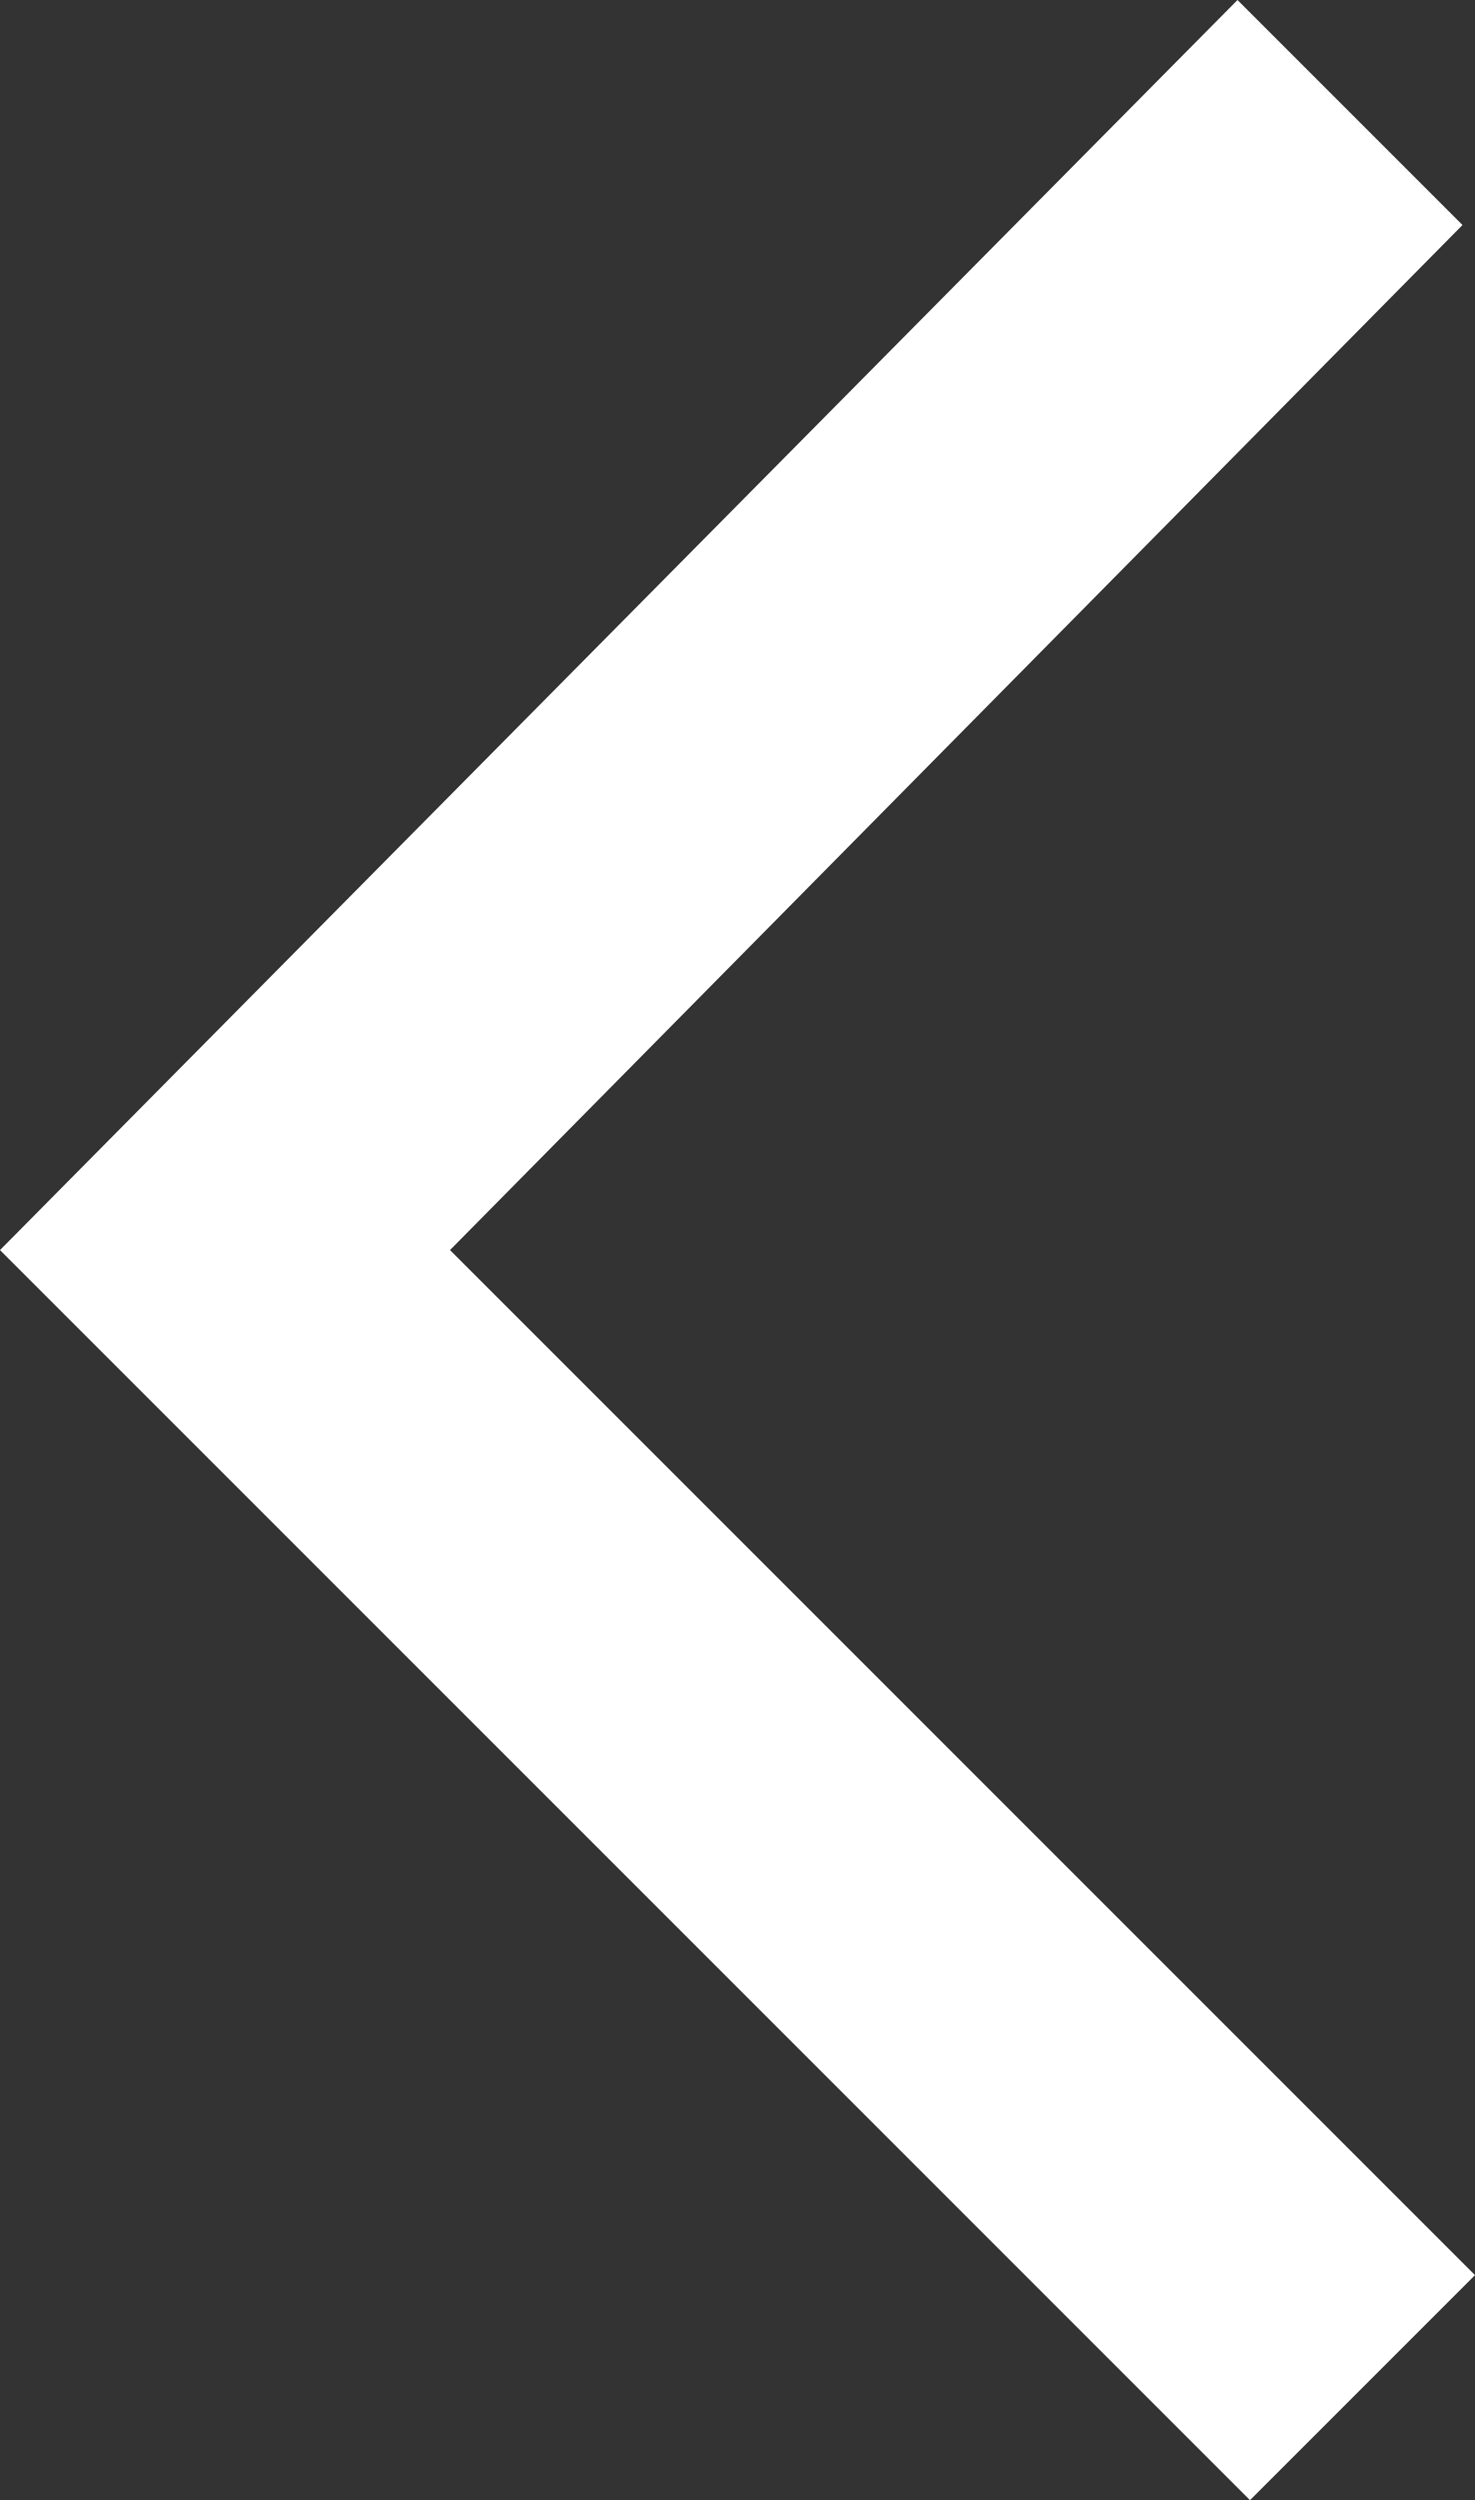 <svg viewBox="0 0 11.8 20" xmlns="http://www.w3.org/2000/svg"><rect x="0" y="0" width="11.8" height="20" fill="#333333" stroke="none"/><path d="m10 20 1.8-1.8-8.2-8.2 8.1-8.2-1.8-1.8-9.9 10 10 10h.1z" fill="#fff"/></svg>